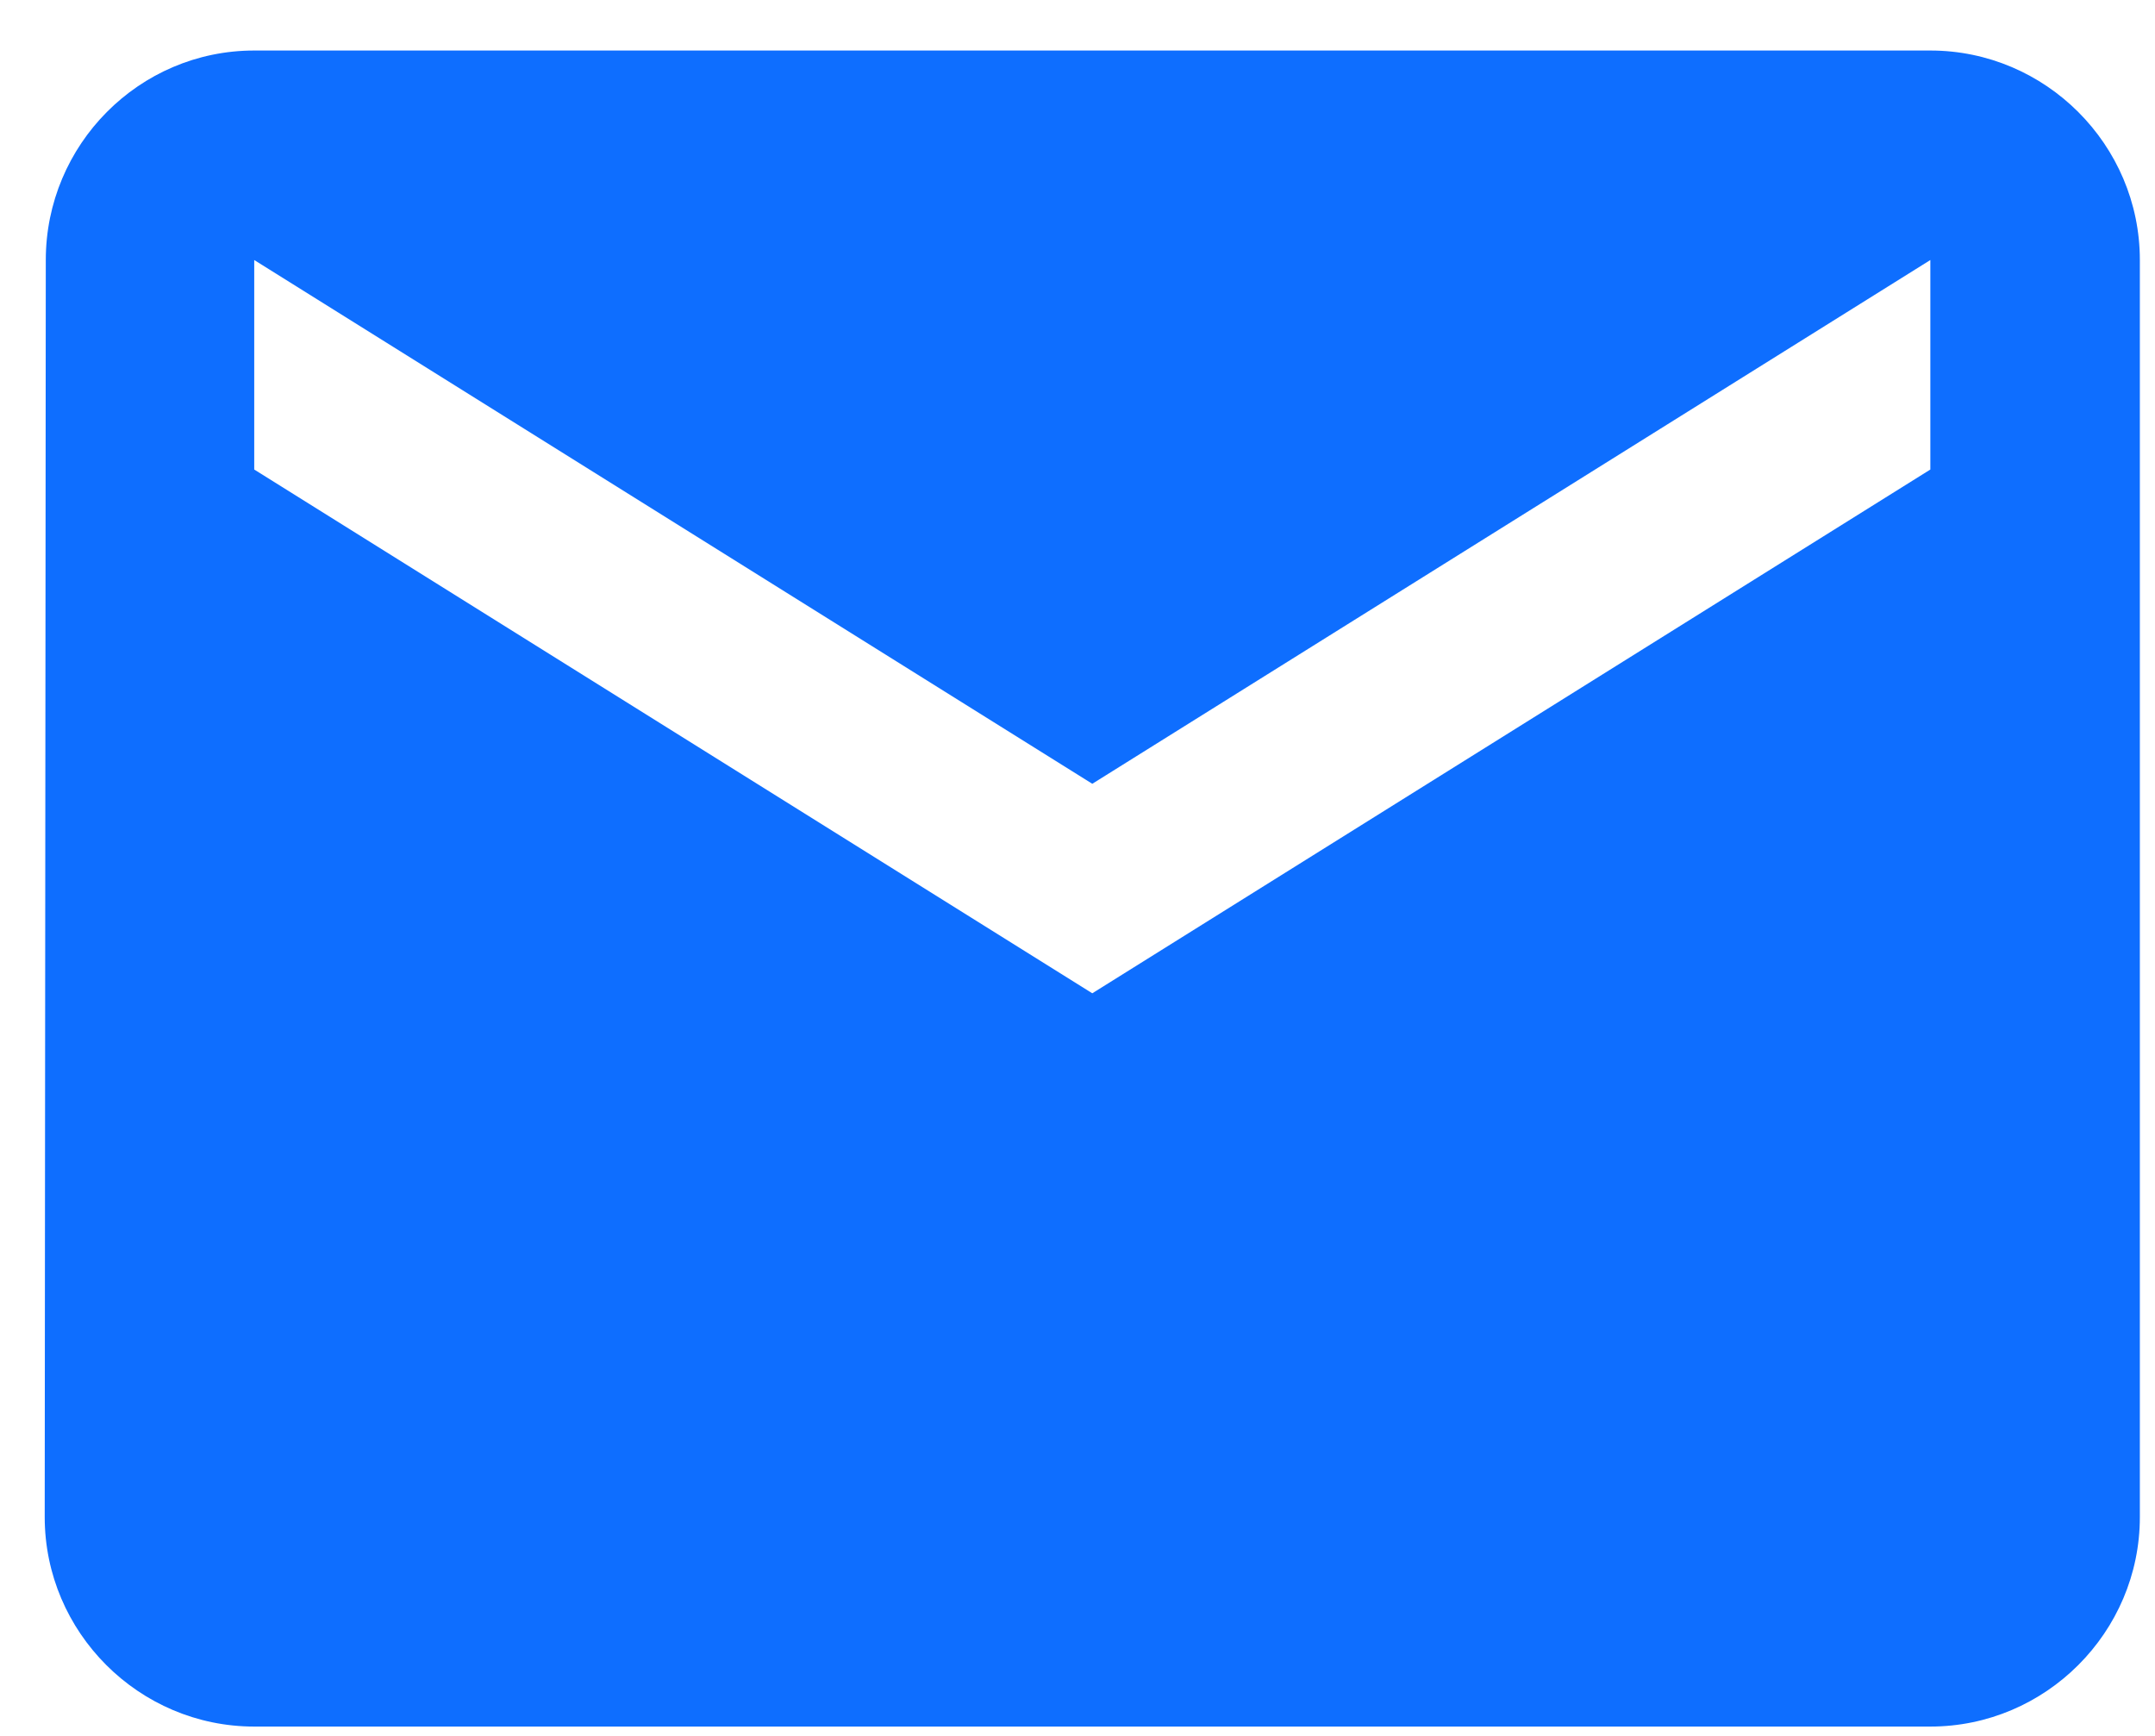 <svg width="36" height="29" viewBox="0 0 36 29" fill="none" xmlns="http://www.w3.org/2000/svg">
<path d="M32.247 0.844H4.247C2.322 0.844 0.765 2.419 0.765 4.344L0.747 25.344C0.747 27.269 2.322 28.844 4.247 28.844H32.247C34.172 28.844 35.747 27.269 35.747 25.344V4.344C35.747 2.419 34.172 0.844 32.247 0.844ZM32.247 7.844L18.247 16.594L4.247 7.844V4.344L18.247 13.094L32.247 4.344V7.844Z" fill="#0E6EFF"/>
</svg>
